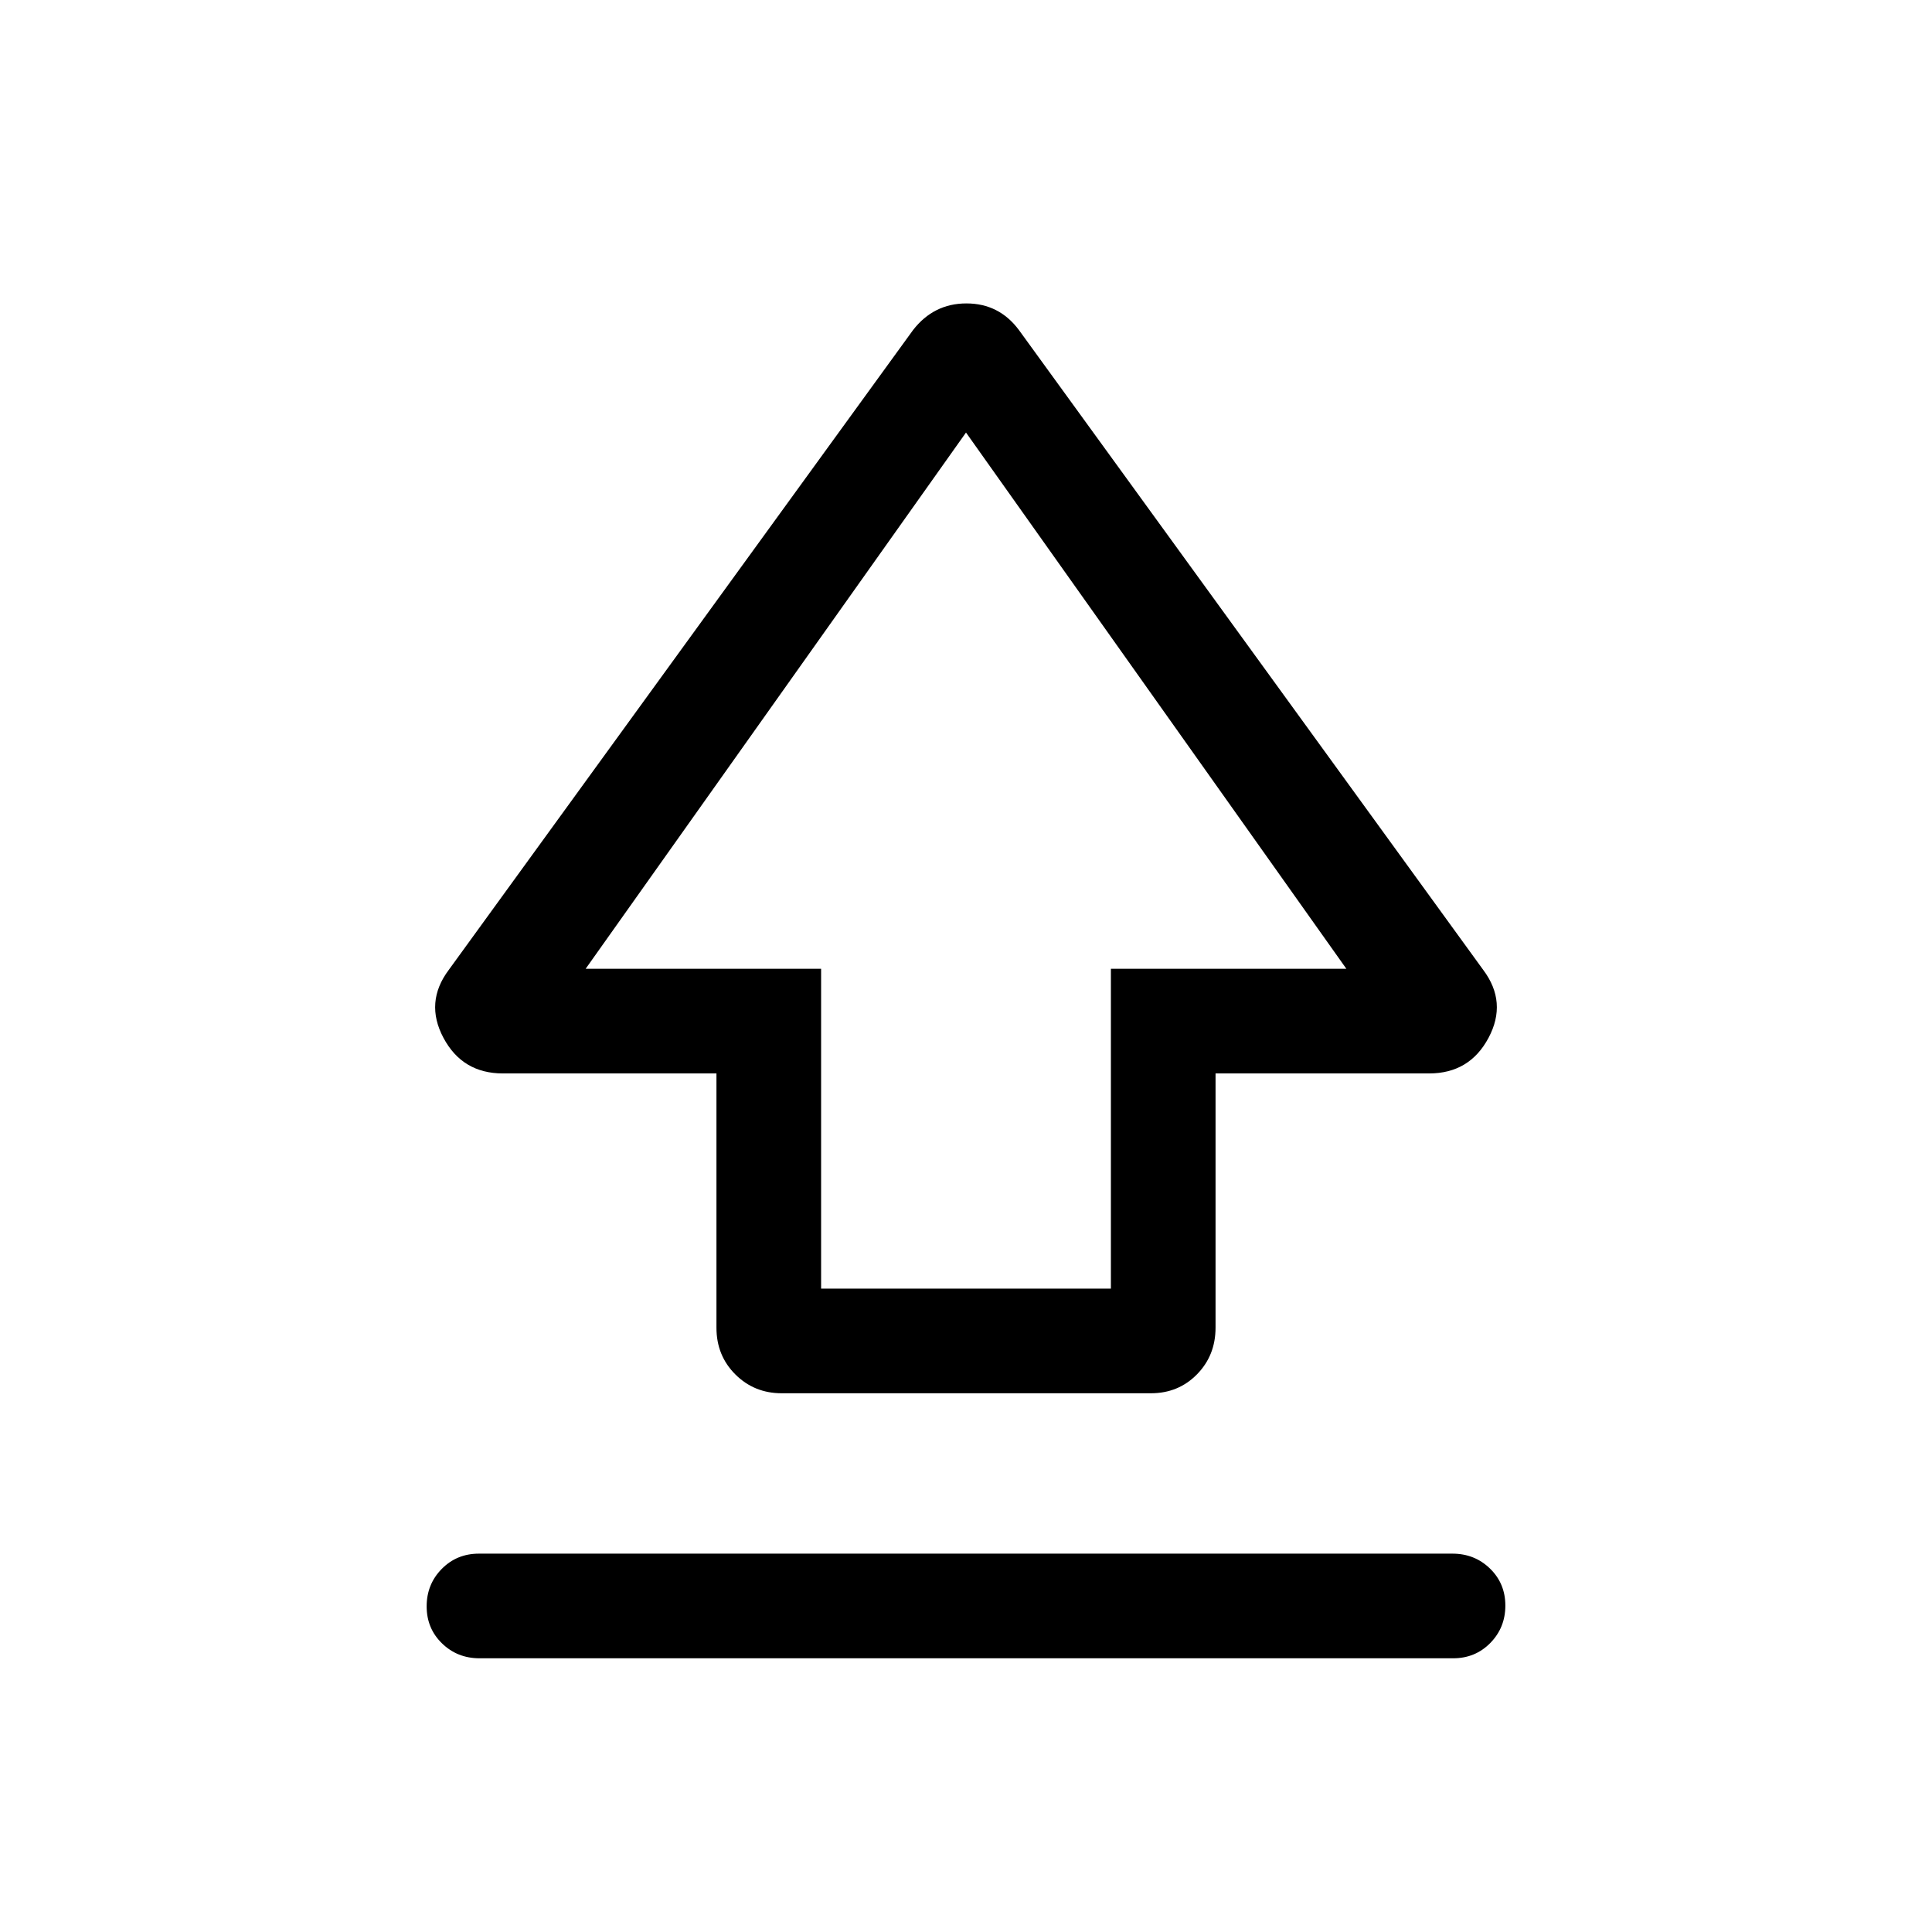 <svg xmlns="http://www.w3.org/2000/svg" height="20" viewBox="0 -960 960 960" width="20"><path d="M356.001-300.248v-126.368H249.884q-20.112 0-29.535-17.692-9.423-17.692 2.654-33.769l230.69-317.921q10.264-13.231 26.516-13.231t26.098 13.231l230.69 317.921q12.077 16.077 2.654 33.769-9.423 17.692-29.535 17.692H603.999v126.305q0 13.828-9.233 23.222-9.233 9.395-22.881 9.395H388.438q-13.648 0-23.042-9.359-9.395-9.36-9.395-23.195ZM408-319.693h144v-158.921h117L480-745.077 291-478.614h117v158.921Zm72-213.384ZM238.292-136.003q-11.041 0-18.666-7.418t-7.625-18.384q0-10.966 7.47-18.581 7.469-7.615 18.51-7.615h483.727q11.041 0 18.666 7.418t7.625 18.384q0 10.966-7.47 18.581-7.469 7.615-18.51 7.615H238.292Z"/></svg>
